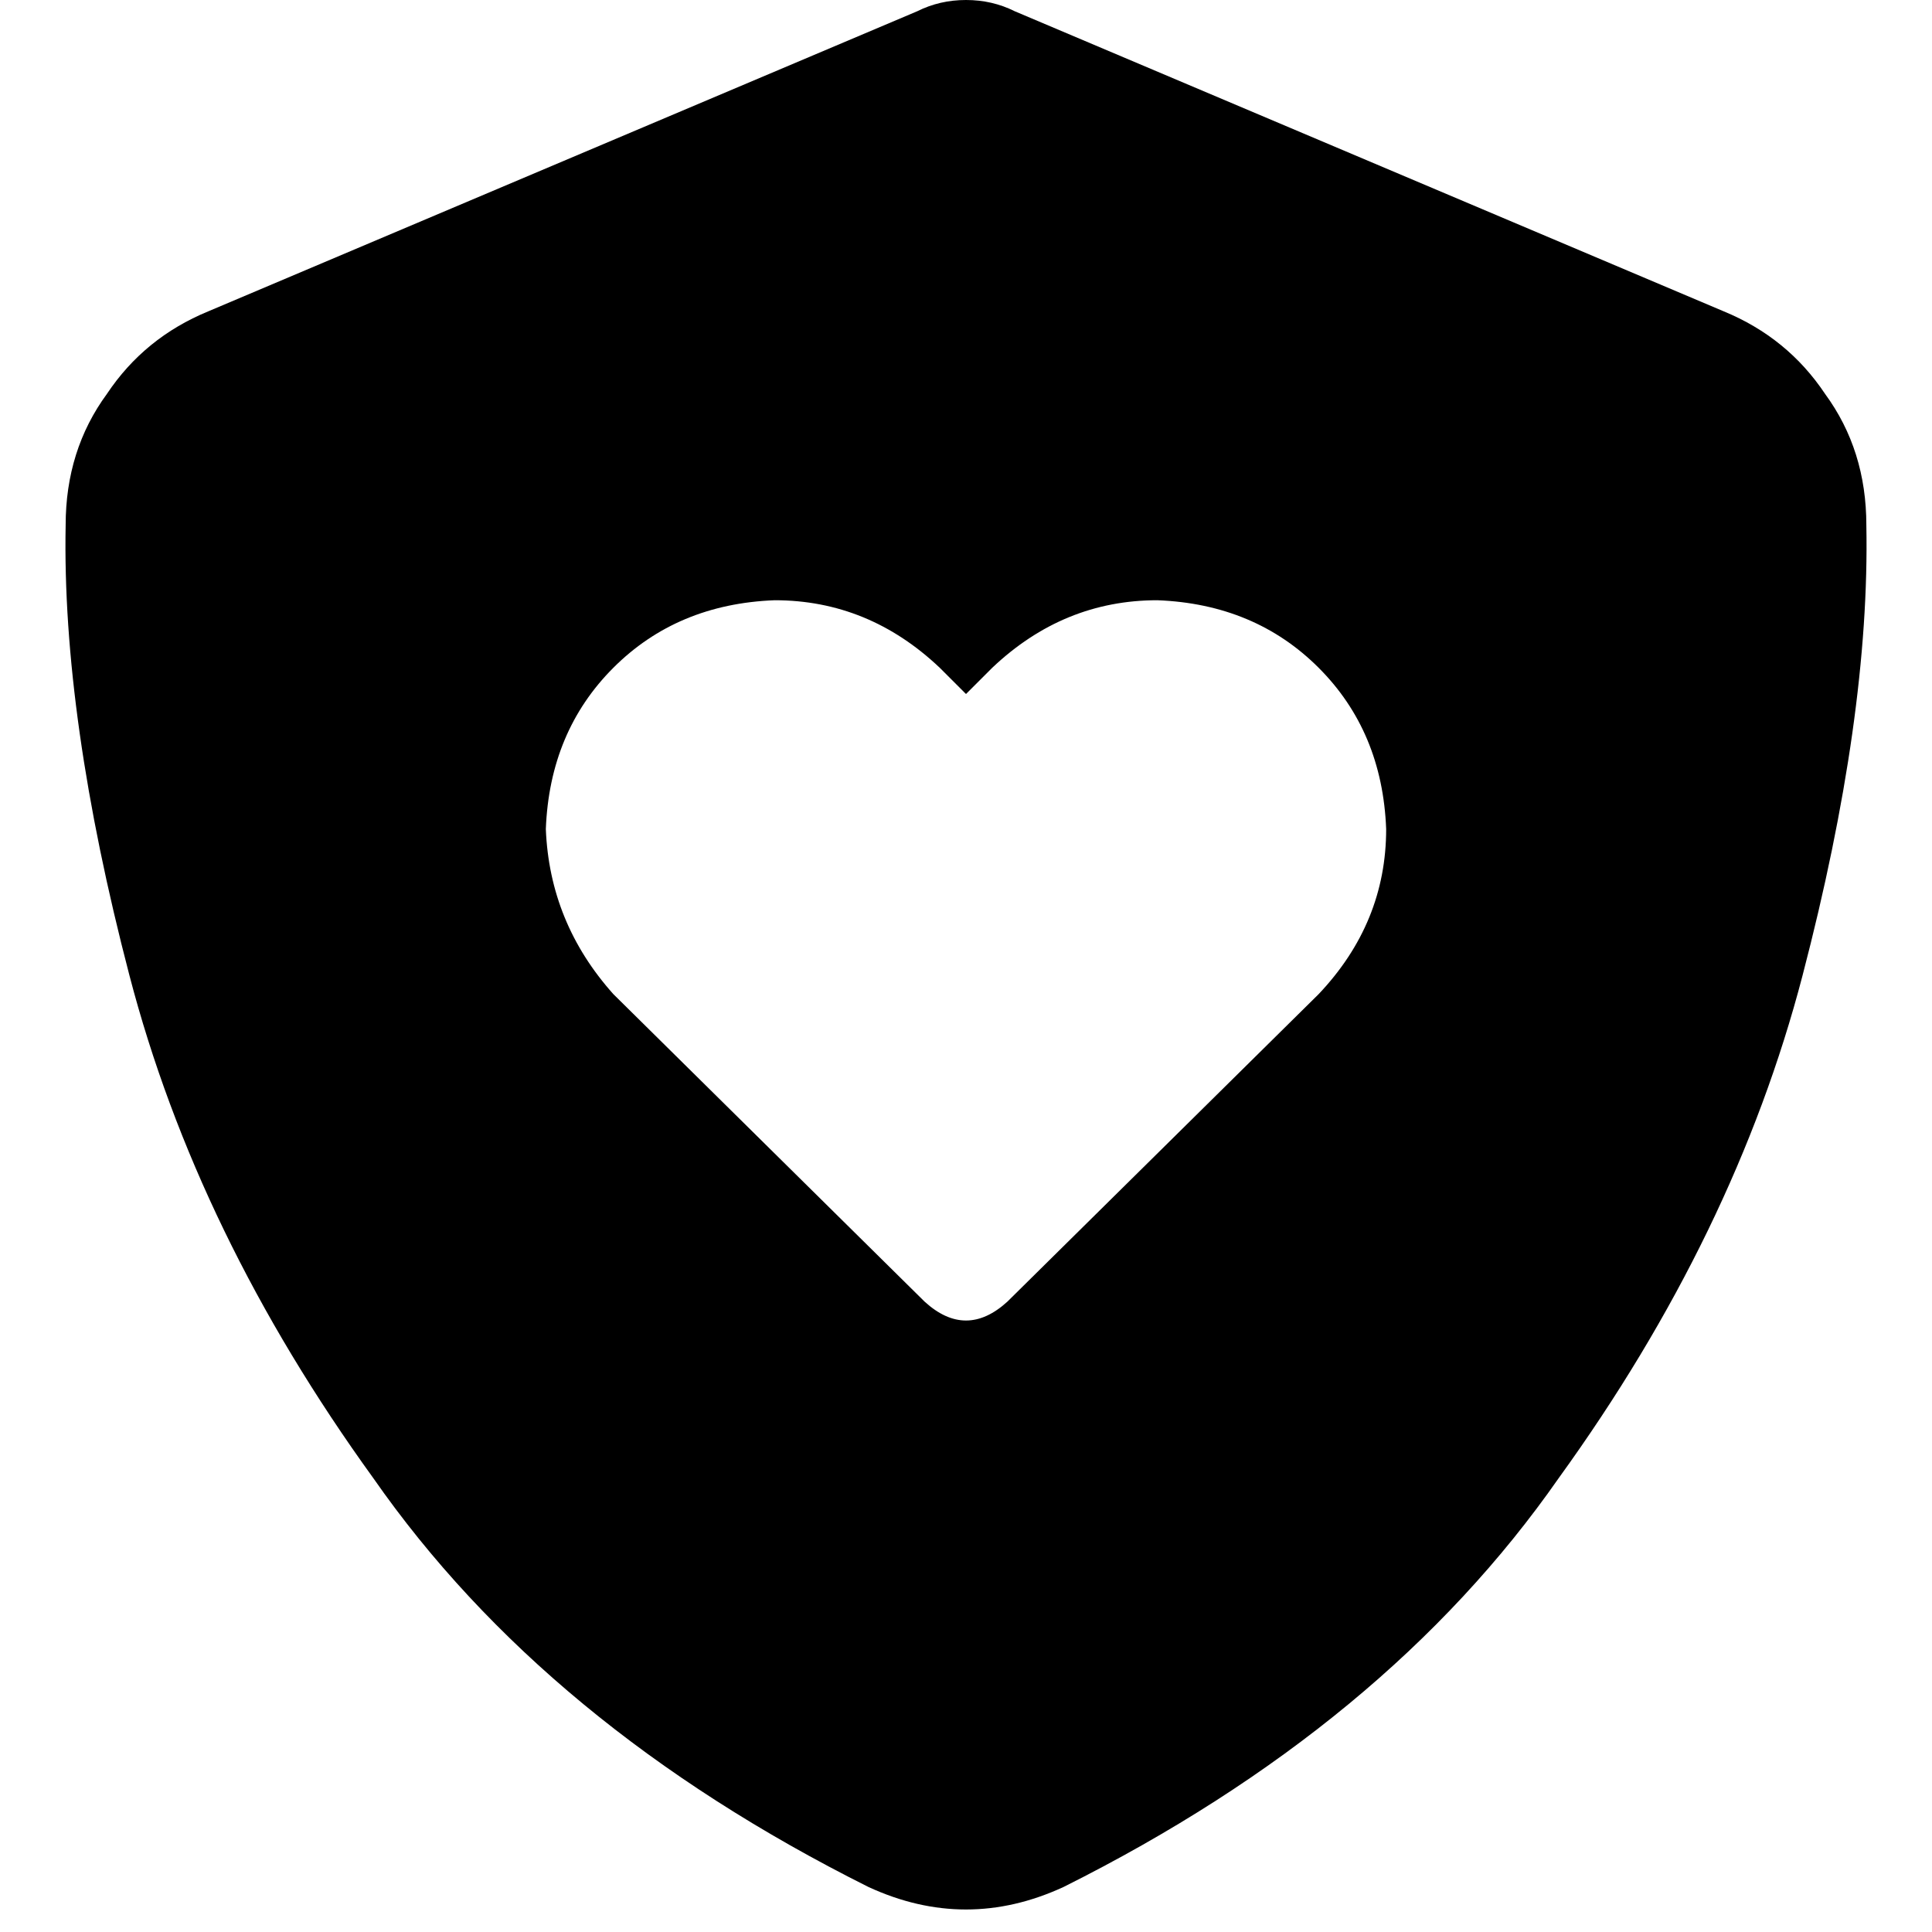 <svg xmlns="http://www.w3.org/2000/svg" viewBox="0 0 512 512">
  <path d="M 268.924 2.983 Q 262.959 0 256 0 Q 249.041 0 243.076 2.983 L 55.177 82.516 Q 38.276 89.476 28.334 104.388 Q 17.398 119.301 17.398 139.184 Q 16.404 189.887 34.299 258.485 Q 52.194 327.084 98.92 391.705 Q 144.652 457.32 230.151 500.07 Q 256 512 281.849 500.07 Q 367.348 457.32 413.08 391.705 Q 459.806 327.084 477.701 258.485 Q 495.596 189.887 494.602 139.184 Q 494.602 119.301 483.666 104.388 Q 473.724 89.476 456.823 82.516 L 268.924 2.983 L 268.924 2.983 Z M 144.652 219.713 Q 145.647 193.864 162.548 176.963 L 162.548 176.963 Q 179.449 160.062 205.297 159.068 Q 230.151 159.068 249.041 176.963 L 256 183.922 L 262.959 176.963 Q 281.849 159.068 306.703 159.068 Q 332.551 160.062 349.452 176.963 Q 366.353 193.864 367.348 219.713 Q 367.348 244.567 349.452 263.456 L 266.936 344.979 Q 256 354.92 245.064 344.979 L 162.548 263.456 Q 145.647 244.567 144.652 219.713 L 144.652 219.713 Z" />
</svg>